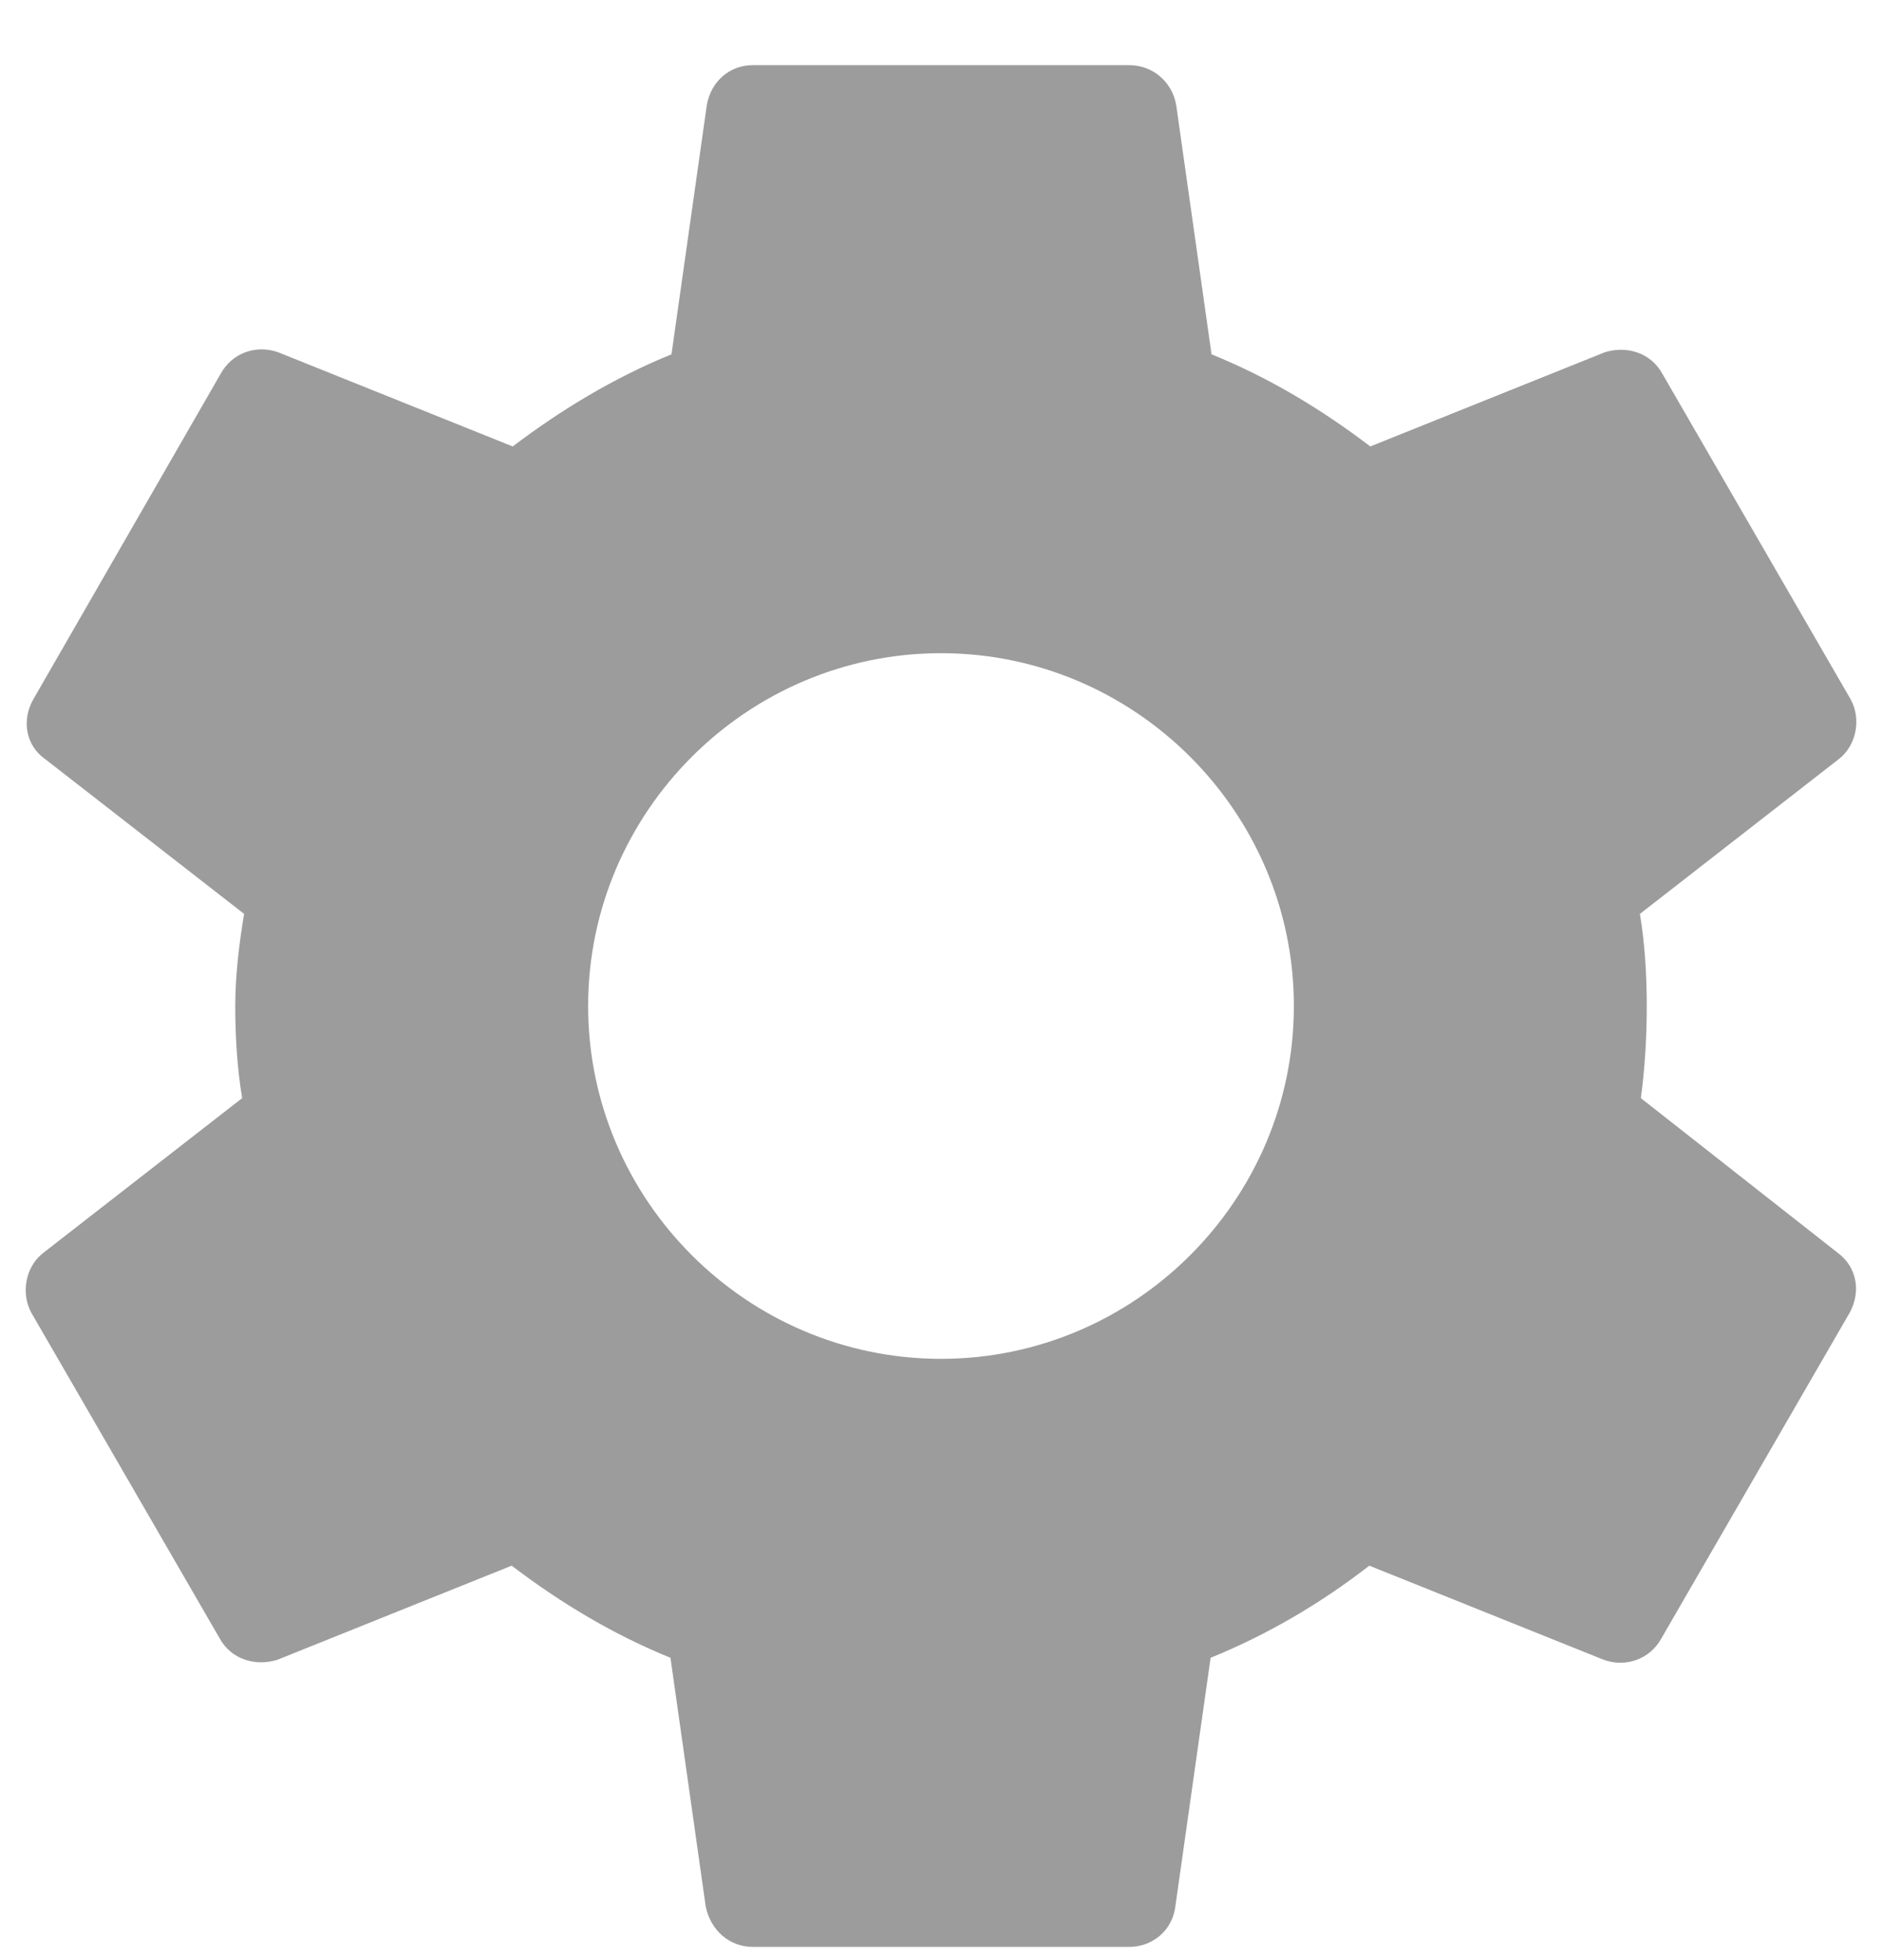 <svg width="24" height="25" viewBox="0 0 24 25" fill="none" xmlns="http://www.w3.org/2000/svg">
<path d="M20.925 14.006C20.975 13.631 21 13.244 21 12.831C21 12.431 20.975 12.031 20.913 11.656L23.45 9.681C23.675 9.506 23.738 9.169 23.6 8.919L21.2 4.769C21.05 4.494 20.738 4.406 20.462 4.494L17.475 5.694C16.85 5.219 16.188 4.819 15.45 4.519L15 1.344C14.95 1.044 14.7 0.831 14.4 0.831H9.6C9.3 0.831 9.063 1.044 9.013 1.344L8.563 4.519C7.825 4.819 7.15 5.231 6.538 5.694L3.55 4.494C3.275 4.394 2.963 4.494 2.813 4.769L0.425 8.919C0.275 9.181 0.325 9.506 0.575 9.681L3.113 11.656C3.05 12.031 3 12.444 3 12.831C3 13.219 3.025 13.631 3.088 14.006L0.55 15.981C0.325 16.156 0.263 16.494 0.4 16.744L2.8 20.894C2.95 21.169 3.263 21.256 3.538 21.169L6.525 19.969C7.15 20.444 7.813 20.844 8.55 21.144L9 24.319C9.063 24.619 9.3 24.831 9.6 24.831H14.4C14.7 24.831 14.95 24.619 14.988 24.319L15.438 21.144C16.175 20.844 16.85 20.444 17.462 19.969L20.45 21.169C20.725 21.269 21.038 21.169 21.188 20.894L23.587 16.744C23.738 16.469 23.675 16.156 23.438 15.981L20.925 14.006ZM12 17.331C9.525 17.331 7.5 15.306 7.5 12.831C7.5 10.356 9.525 8.331 12 8.331C14.475 8.331 16.5 10.356 16.5 12.831C16.5 15.306 14.475 17.331 12 17.331Z" fill="#9C9C9C"/>
</svg>
